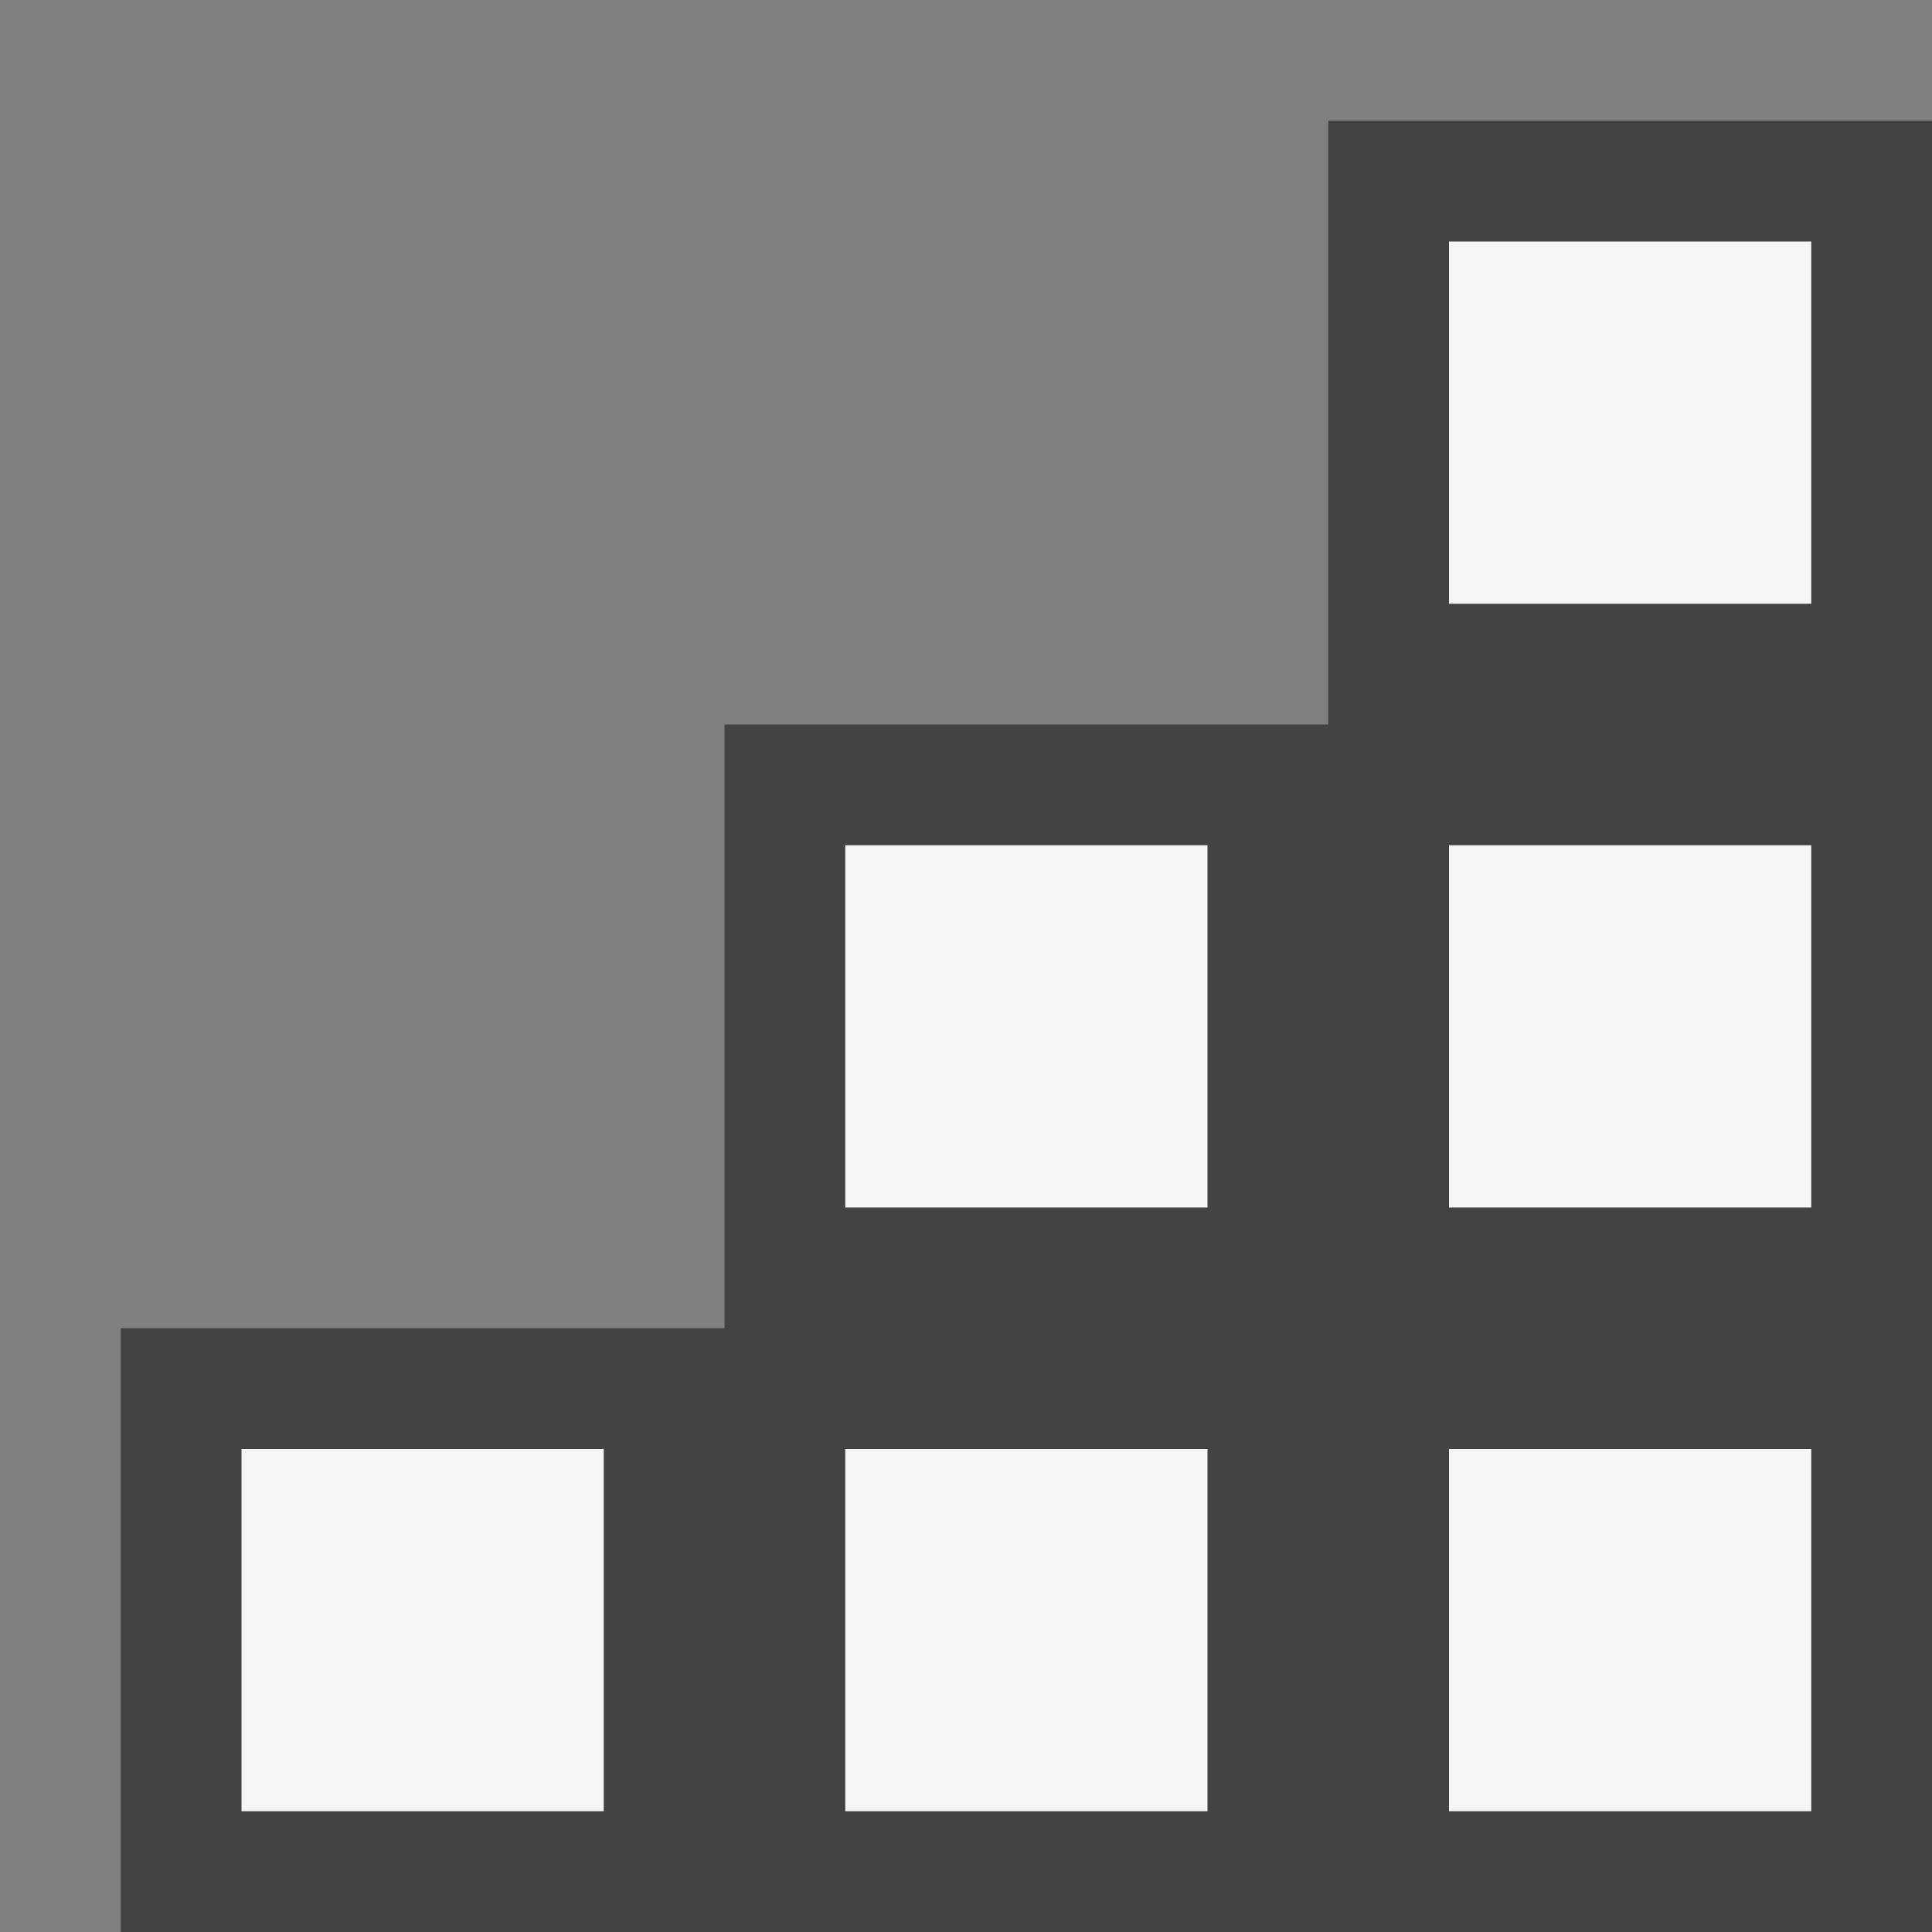 <svg xmlns="http://www.w3.org/2000/svg" viewBox="0 0 16 16"><rect x="0" y="0" width="16" height="16" fill="#808080" stroke="none"/><style>.st0{opacity:0}.st0,.st1{fill:#434343}.st2{fill:#f5f5f5}</style><g id="outline"><path class="st0" d="M0 0h16v16H0z"/><path class="st1" d="M11 1v5H6v5H1v5h15V1z"/></g><g id="icon_x5F_bg"><path class="st2" d="M12 12h3v3h-3zM12 7h3v3h-3zM7 12h3v3H7zM2 12h3v3H2zM7 7h3v3H7zM12 2h3v3h-3z"/></g></svg>